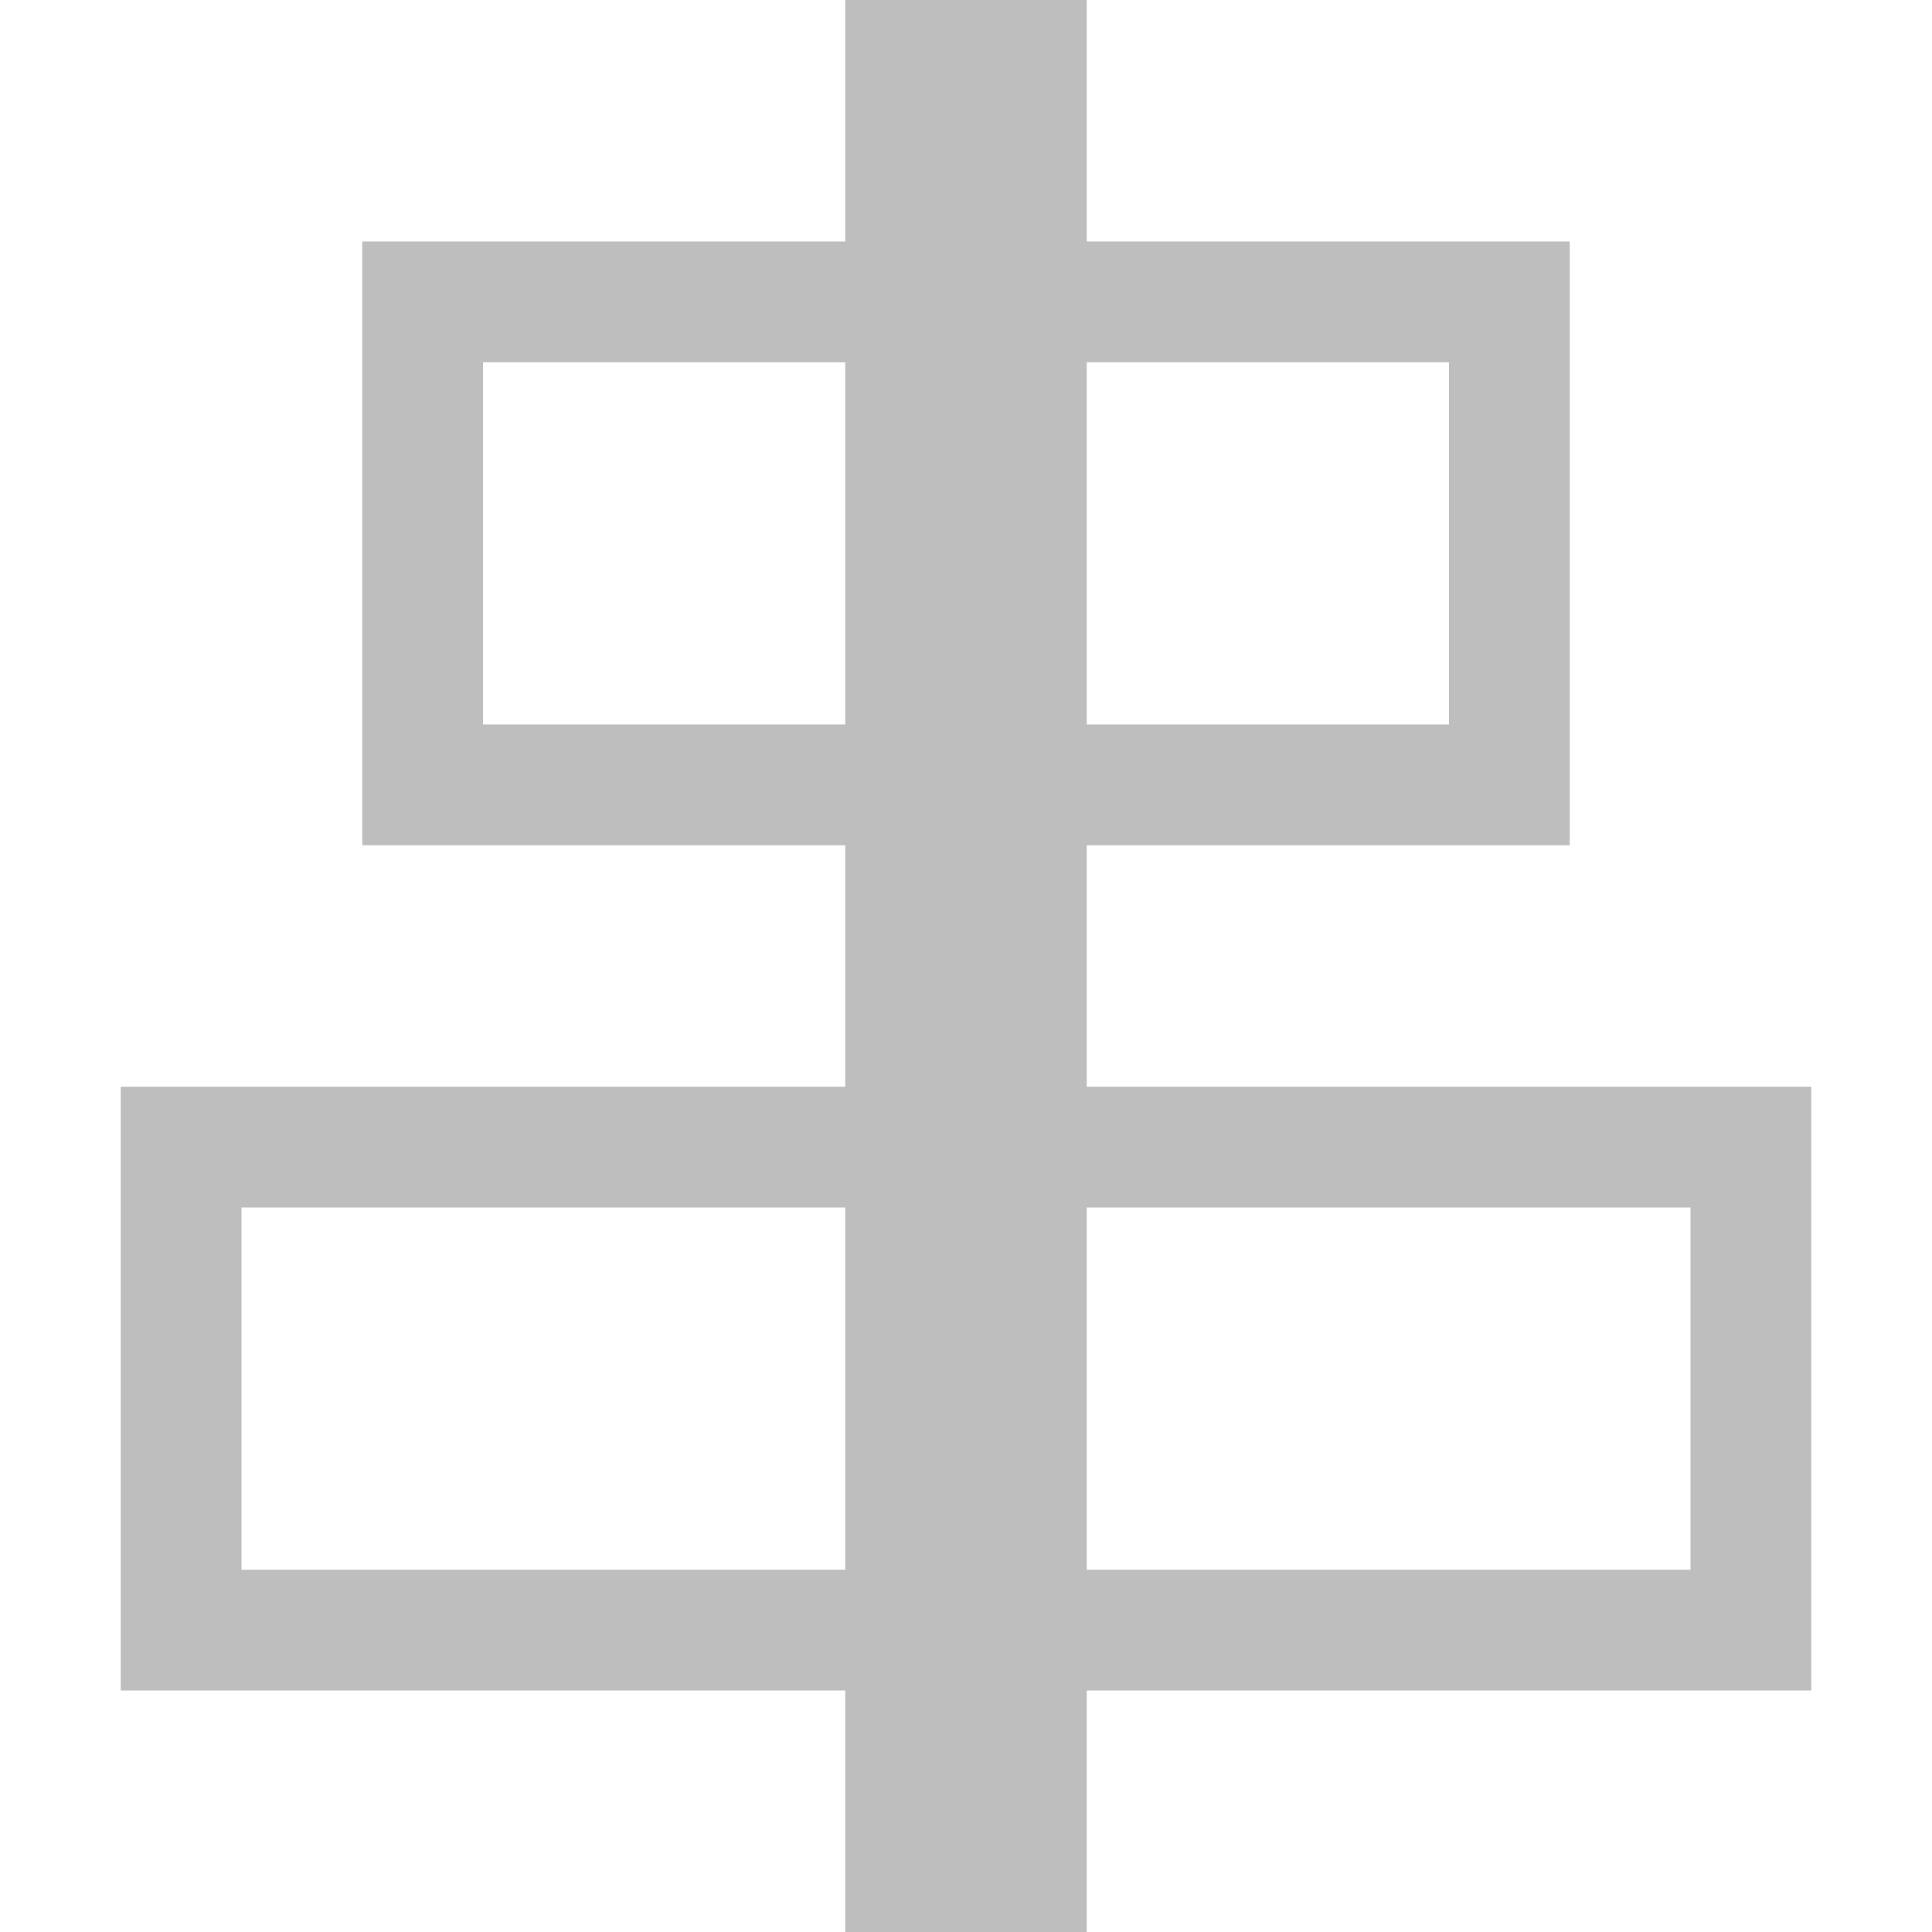 <svg height="16" width="16" xmlns="http://www.w3.org/2000/svg"><g><path d="m7 0h2v16h-2z" fill="#bebebe"/><g fill="none" stroke="#bebebe" stroke-linecap="square"><path d="m3.5 2.5h9v4h-9z" stroke-width="1"/><path d="m1.5 9.5h13v4h-13z" stroke-width="1"/></g></g></svg>